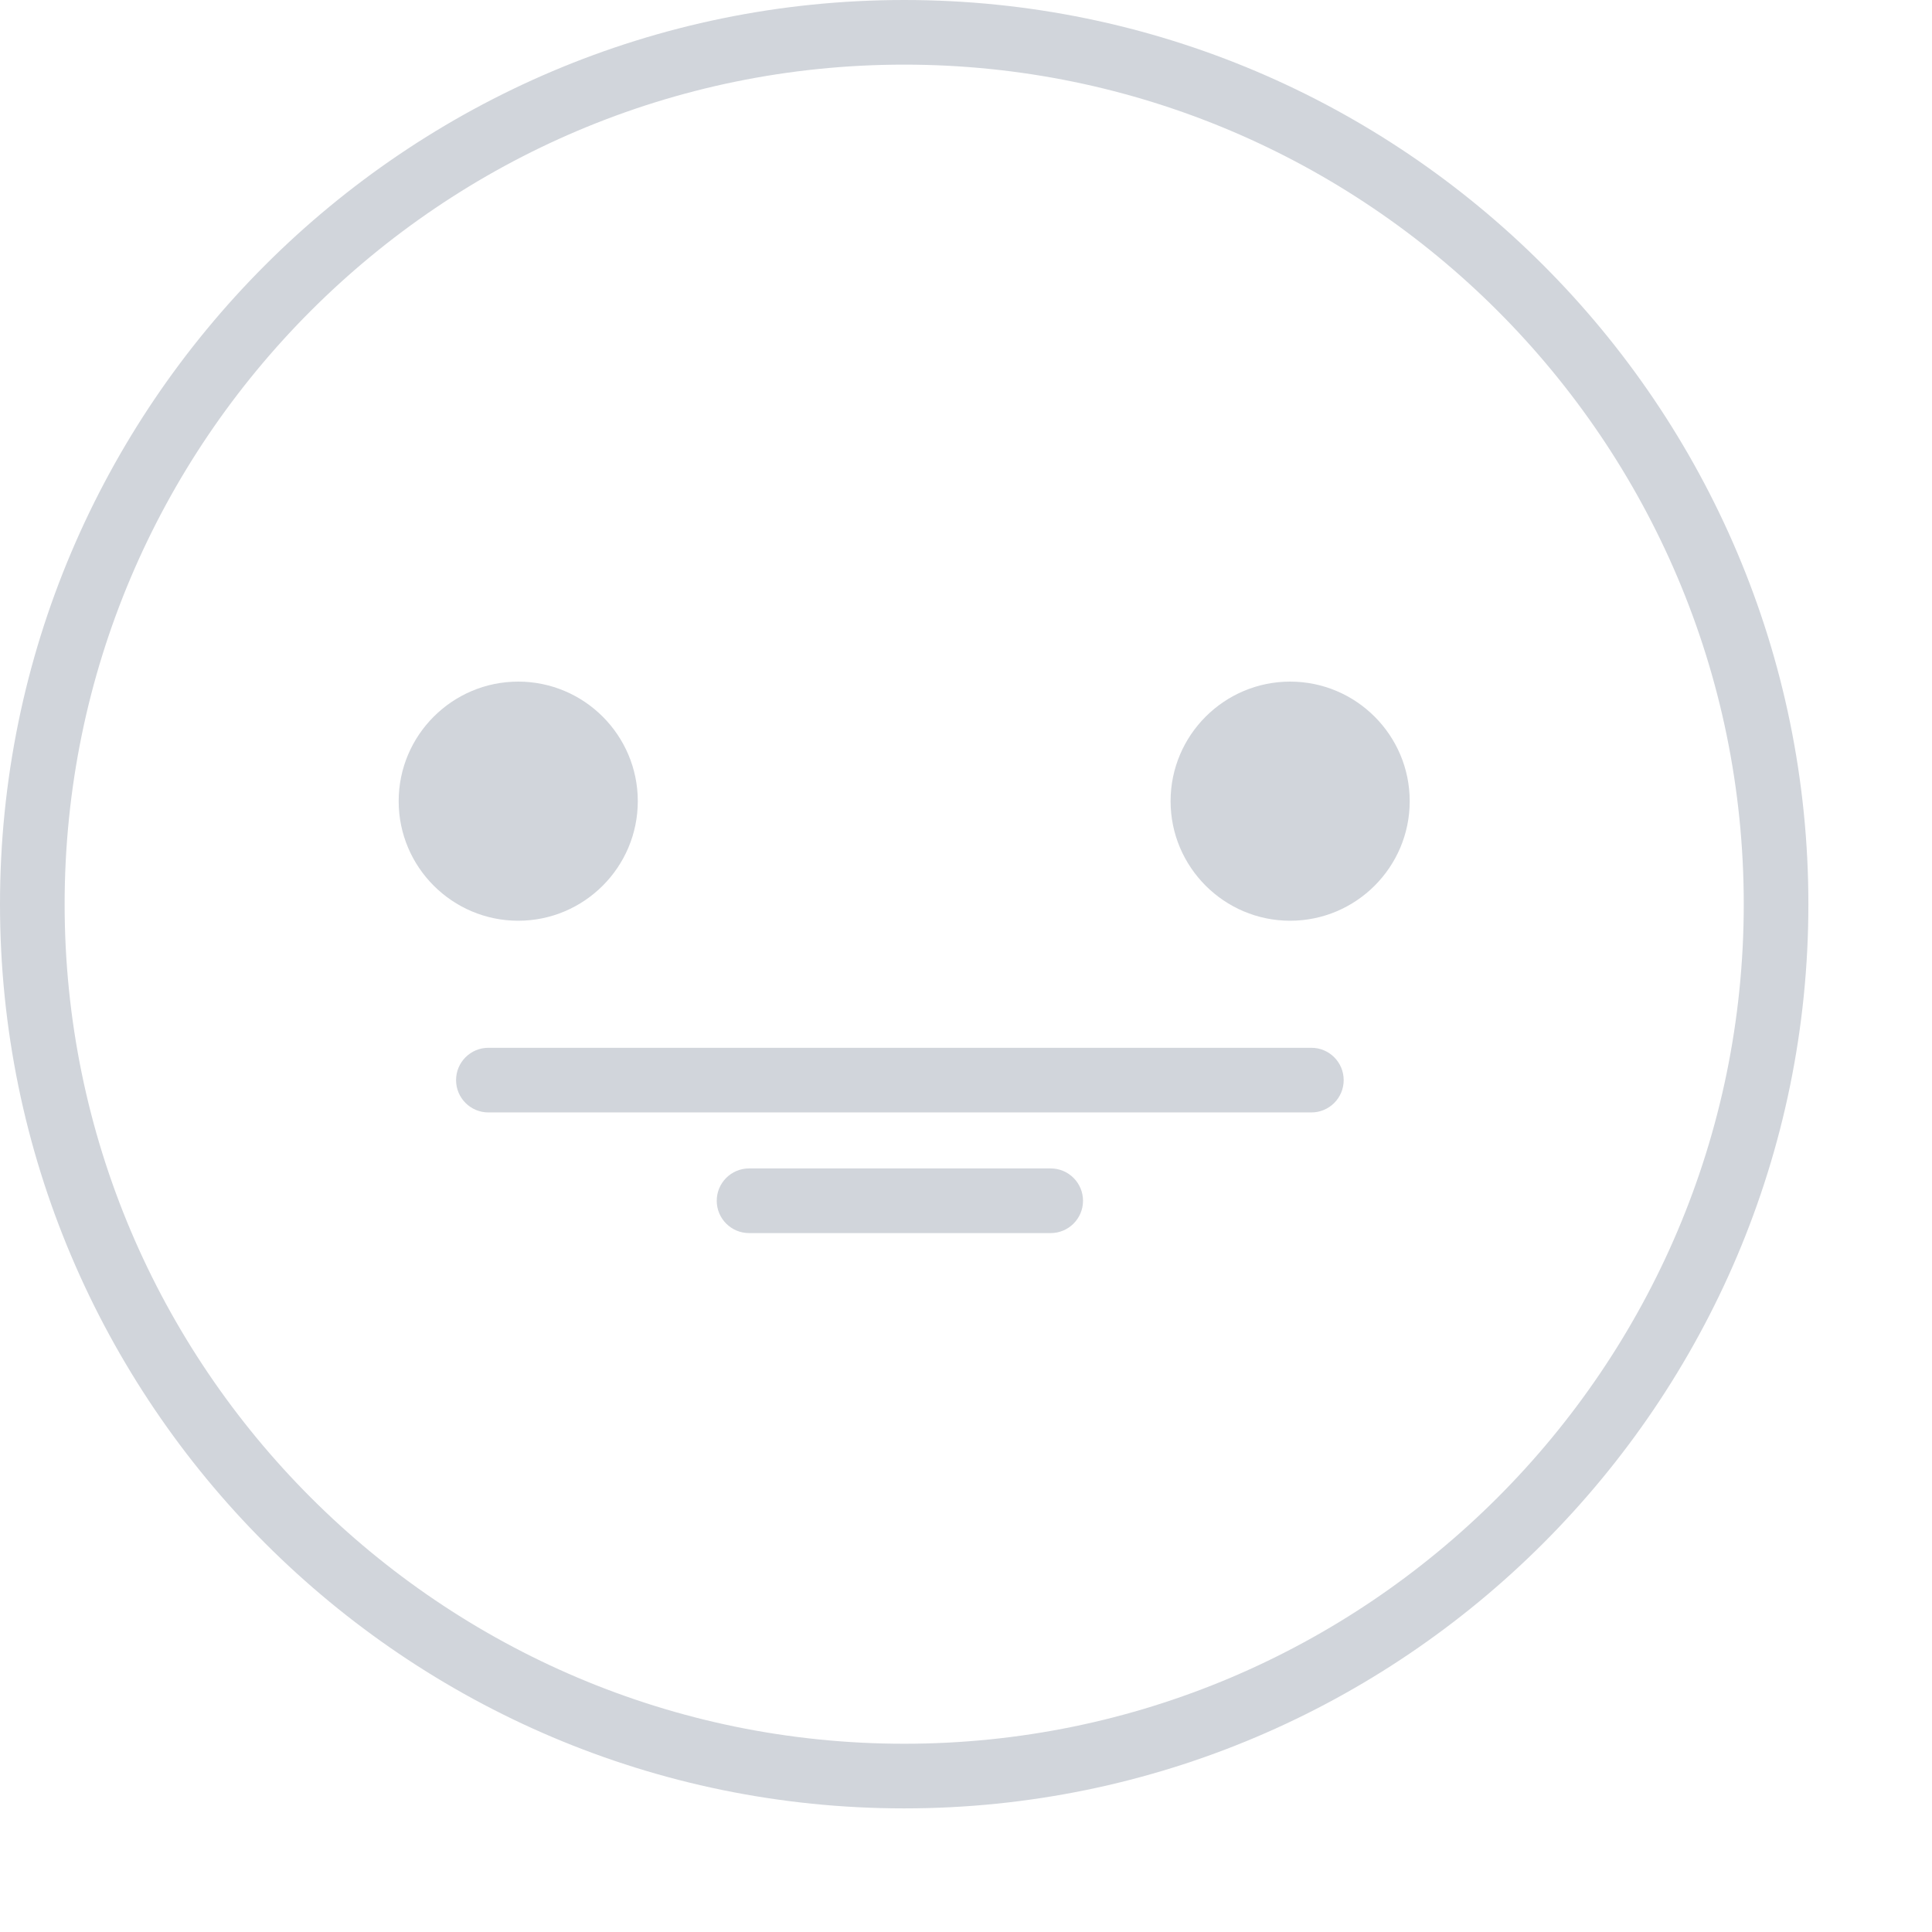 <?xml version="1.0" encoding="iso-8859-1"?>
<!-- Uploaded to: SVG Repo, www.svgrepo.com, Generator: SVG Repo Mixer Tools -->
<svg fill="#d1d5db" height="100px" width="100px" version="1.1" id="Layer_1" xmlns="http://www.w3.org/2000/svg" xmlns:xlink="http://www.w3.org/1999/xlink" 
	 viewBox="0 0 547 547 " xml:space="preserve">
<g>
	<g>
		<path d="M256.001,0C114.841,0,0,114.841,0,256.001s114.841,256.001,256.001,256.001S512.001,397.16,512.001,256.001
			S397.16,0,256.001,0z M256.001,493.701c-131.069,0-237.702-106.631-237.702-237.7S124.932,18.299,256.001,18.299
			s237.702,106.632,237.702,237.702S387.068,493.701,256.001,493.701z"/>
	</g>
</g>
<g>
	<g>
		<path d="M371.284,296.658H138.275c-5.054,0-9.15,4.097-9.15,9.15s4.095,9.15,9.15,9.15h233.008c5.054,0,9.15-4.097,9.15-9.15
			C380.433,300.754,376.337,296.658,371.284,296.658z"/>
	</g>
</g>
<g>
	<g>
		<path d="M297.481,330.816h-85.403c-5.054,0-9.15,4.097-9.15,9.15s4.095,9.15,9.15,9.15h85.403c5.054,0,9.15-4.097,9.15-9.15
			S302.534,330.816,297.481,330.816z"/>
	</g>
</g>
<g>
	<g>
		<path d="M146.725,192.982c-18.666,0-33.852,15.186-33.852,33.852c0,18.666,15.186,33.852,33.852,33.852
			c18.666,0,33.852-15.186,33.852-33.852C180.577,208.168,165.391,192.982,146.725,192.982z"/>
	</g>
</g>
<g>
	<g>
		<path d="M365.275,192.982c-18.666,0-33.852,15.186-33.852,33.852c0,18.666,15.186,33.852,33.852,33.852
			s33.852-15.186,33.852-33.852C399.128,208.168,383.942,192.982,365.275,192.982z"/>
	</g>
</g>
<g>
	<g>
		<g>
			<circle cx="155.969" cy="219.735" r="9.15"/>
			<circle cx="374.338" cy="219.735" r="9.15"/>
		</g>
	</g>
</g>
</svg>